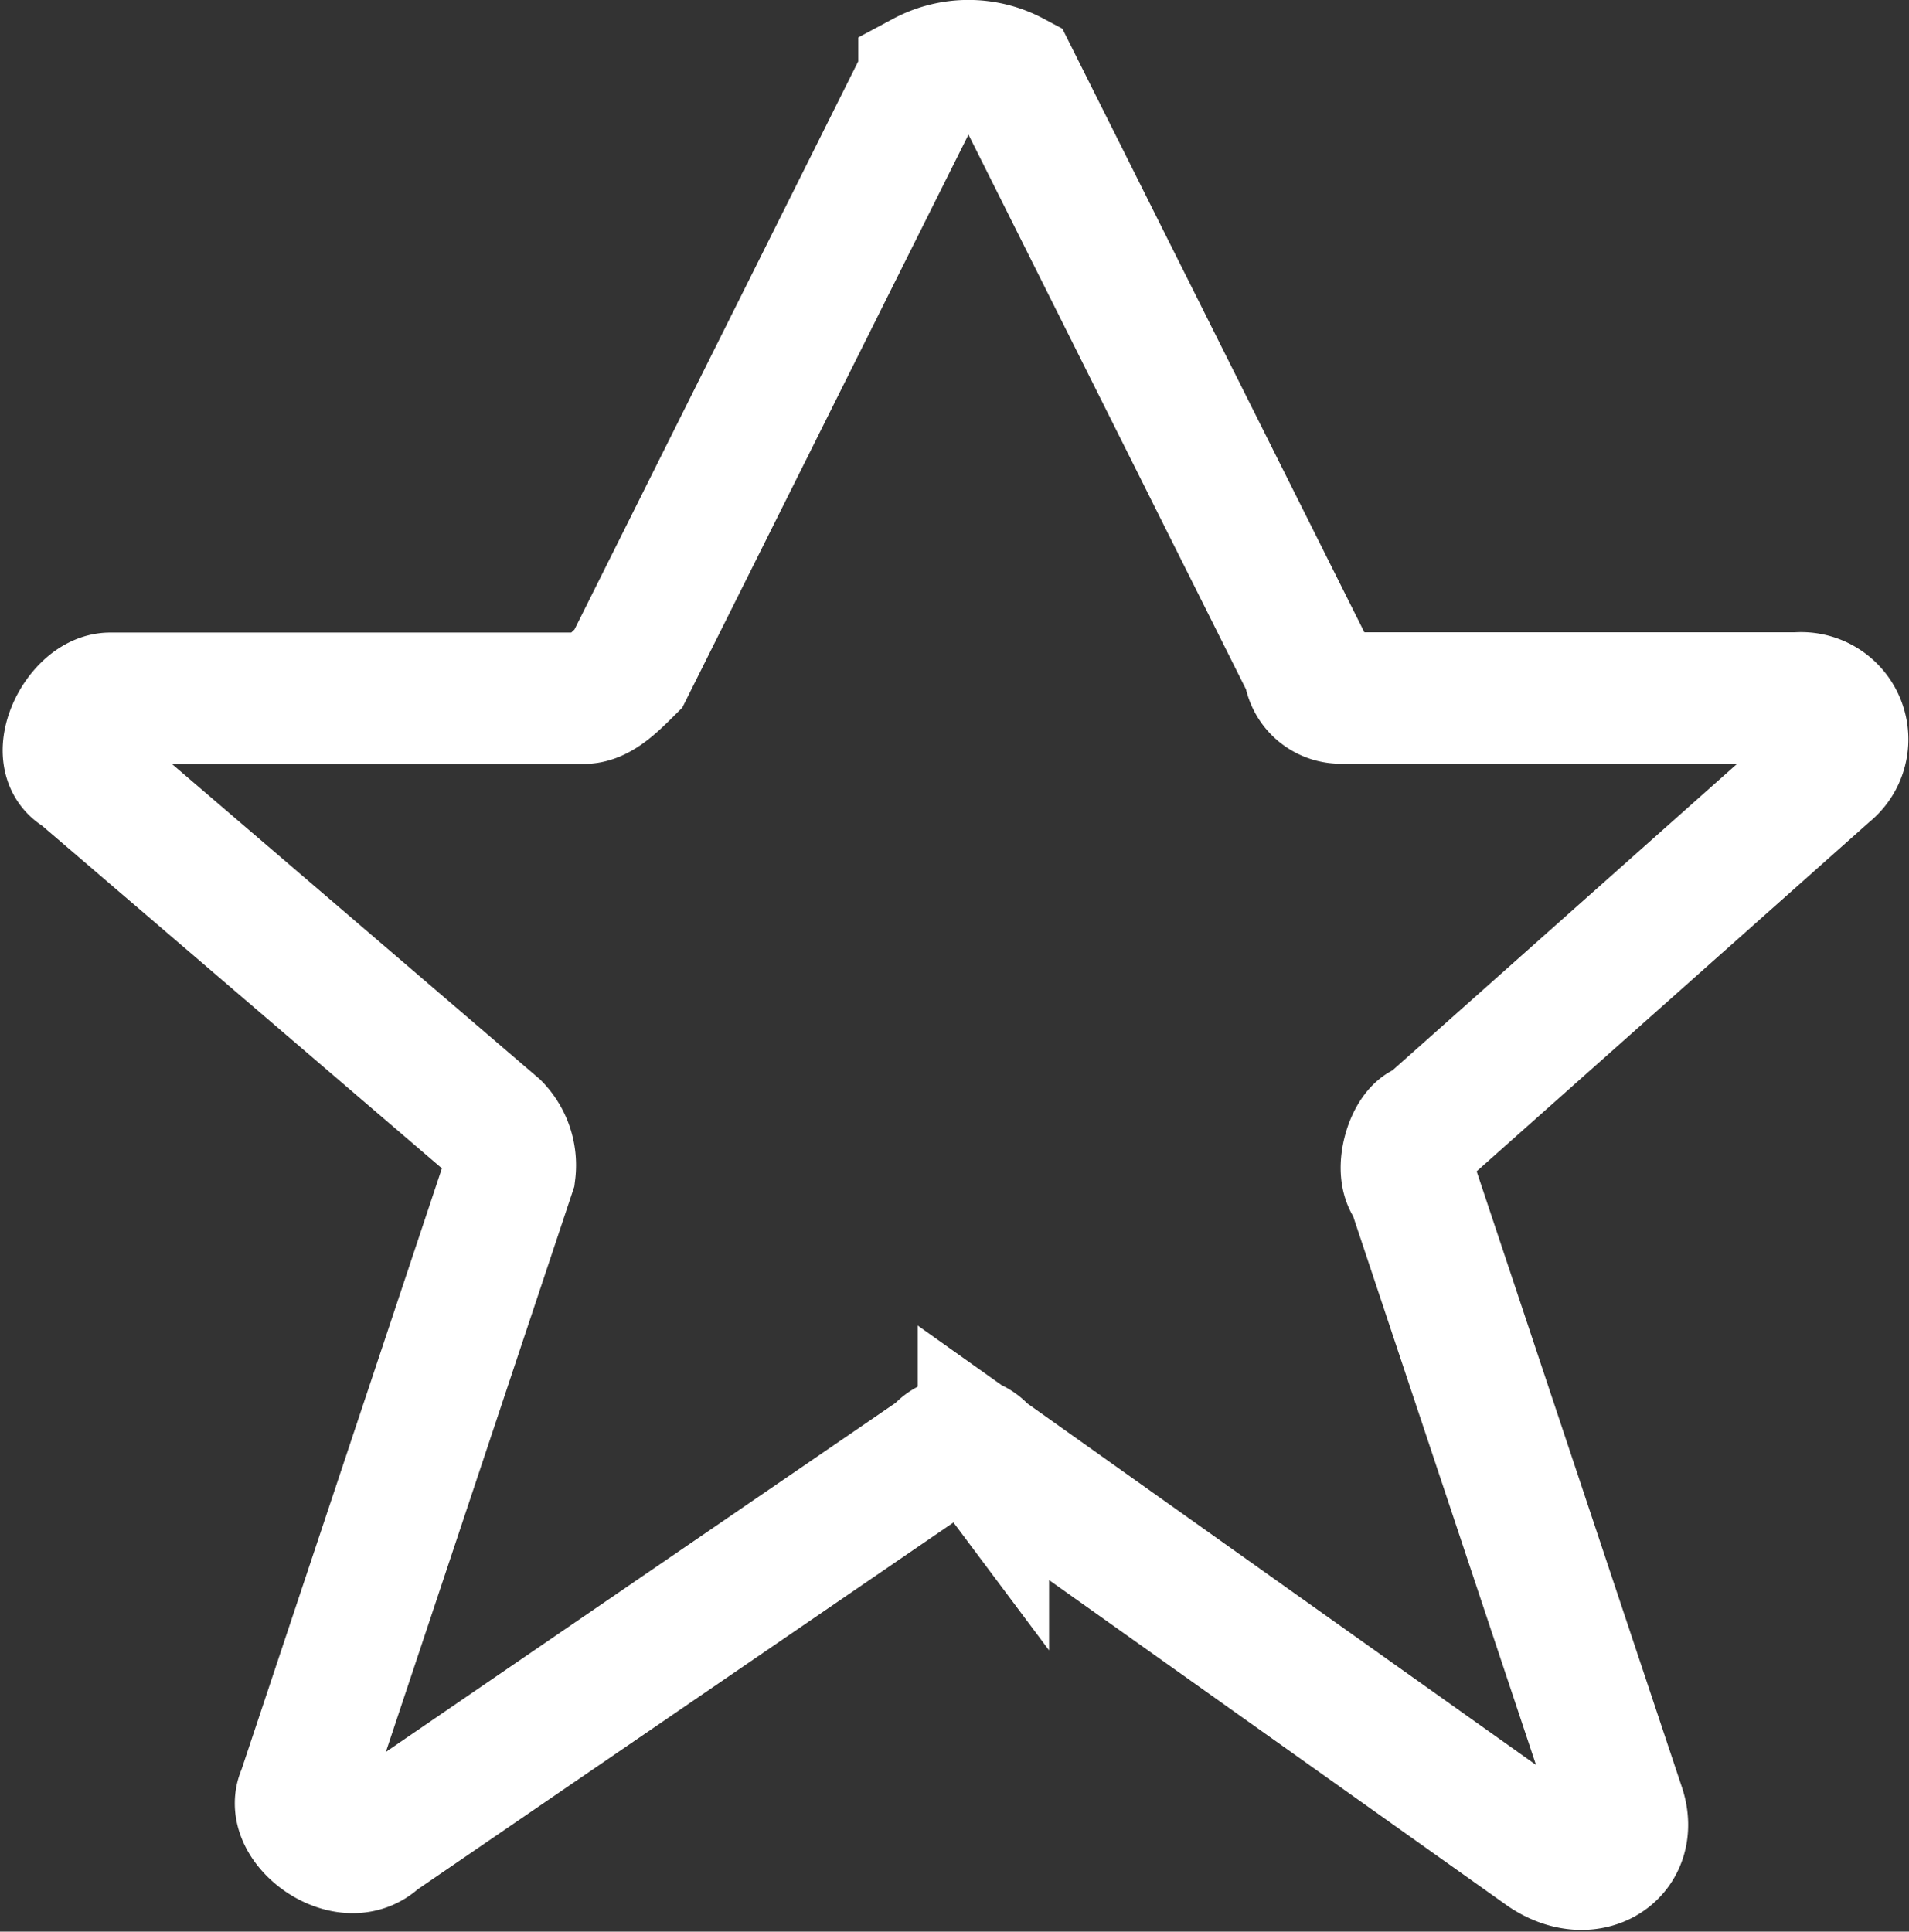 <svg xmlns="http://www.w3.org/2000/svg" viewBox="9506.913 7920 29.061 29.404">
  <rect x="9506.913" y="7920" width="29.061" height="29.404" fill="#333333" stroke="none"/>
  <defs>
    <style>
      .cls-1 {
        fill: none;
        stroke: #fff;
        stroke-width: 2px;
      }
    </style>
  </defs>
  <path id="Star_White" class="cls-1" d="M14.394.194,18.9,9.2a.484.484,0,0,0,.45.45h6.983a.632.632,0,0,1,.45,1.126L20.7,16.186c-.225,0-.45.676-.225.9l3.153,9.46c.225.676-.45,1.126-1.126.676l-8.559-6.082a.422.422,0,0,0-.676,0L4.709,27c-.45.45-1.351-.225-1.126-.676l3.153-9.46a.827.827,0,0,0-.225-.676L.2,10.78c-.45-.225,0-1.126.45-1.126H7.862c.225,0,.45-.225.676-.45l4.5-9.01A1.436,1.436,0,0,1,14.394.194Z" transform="translate(9507.94 7920.975)"/>
</svg>
